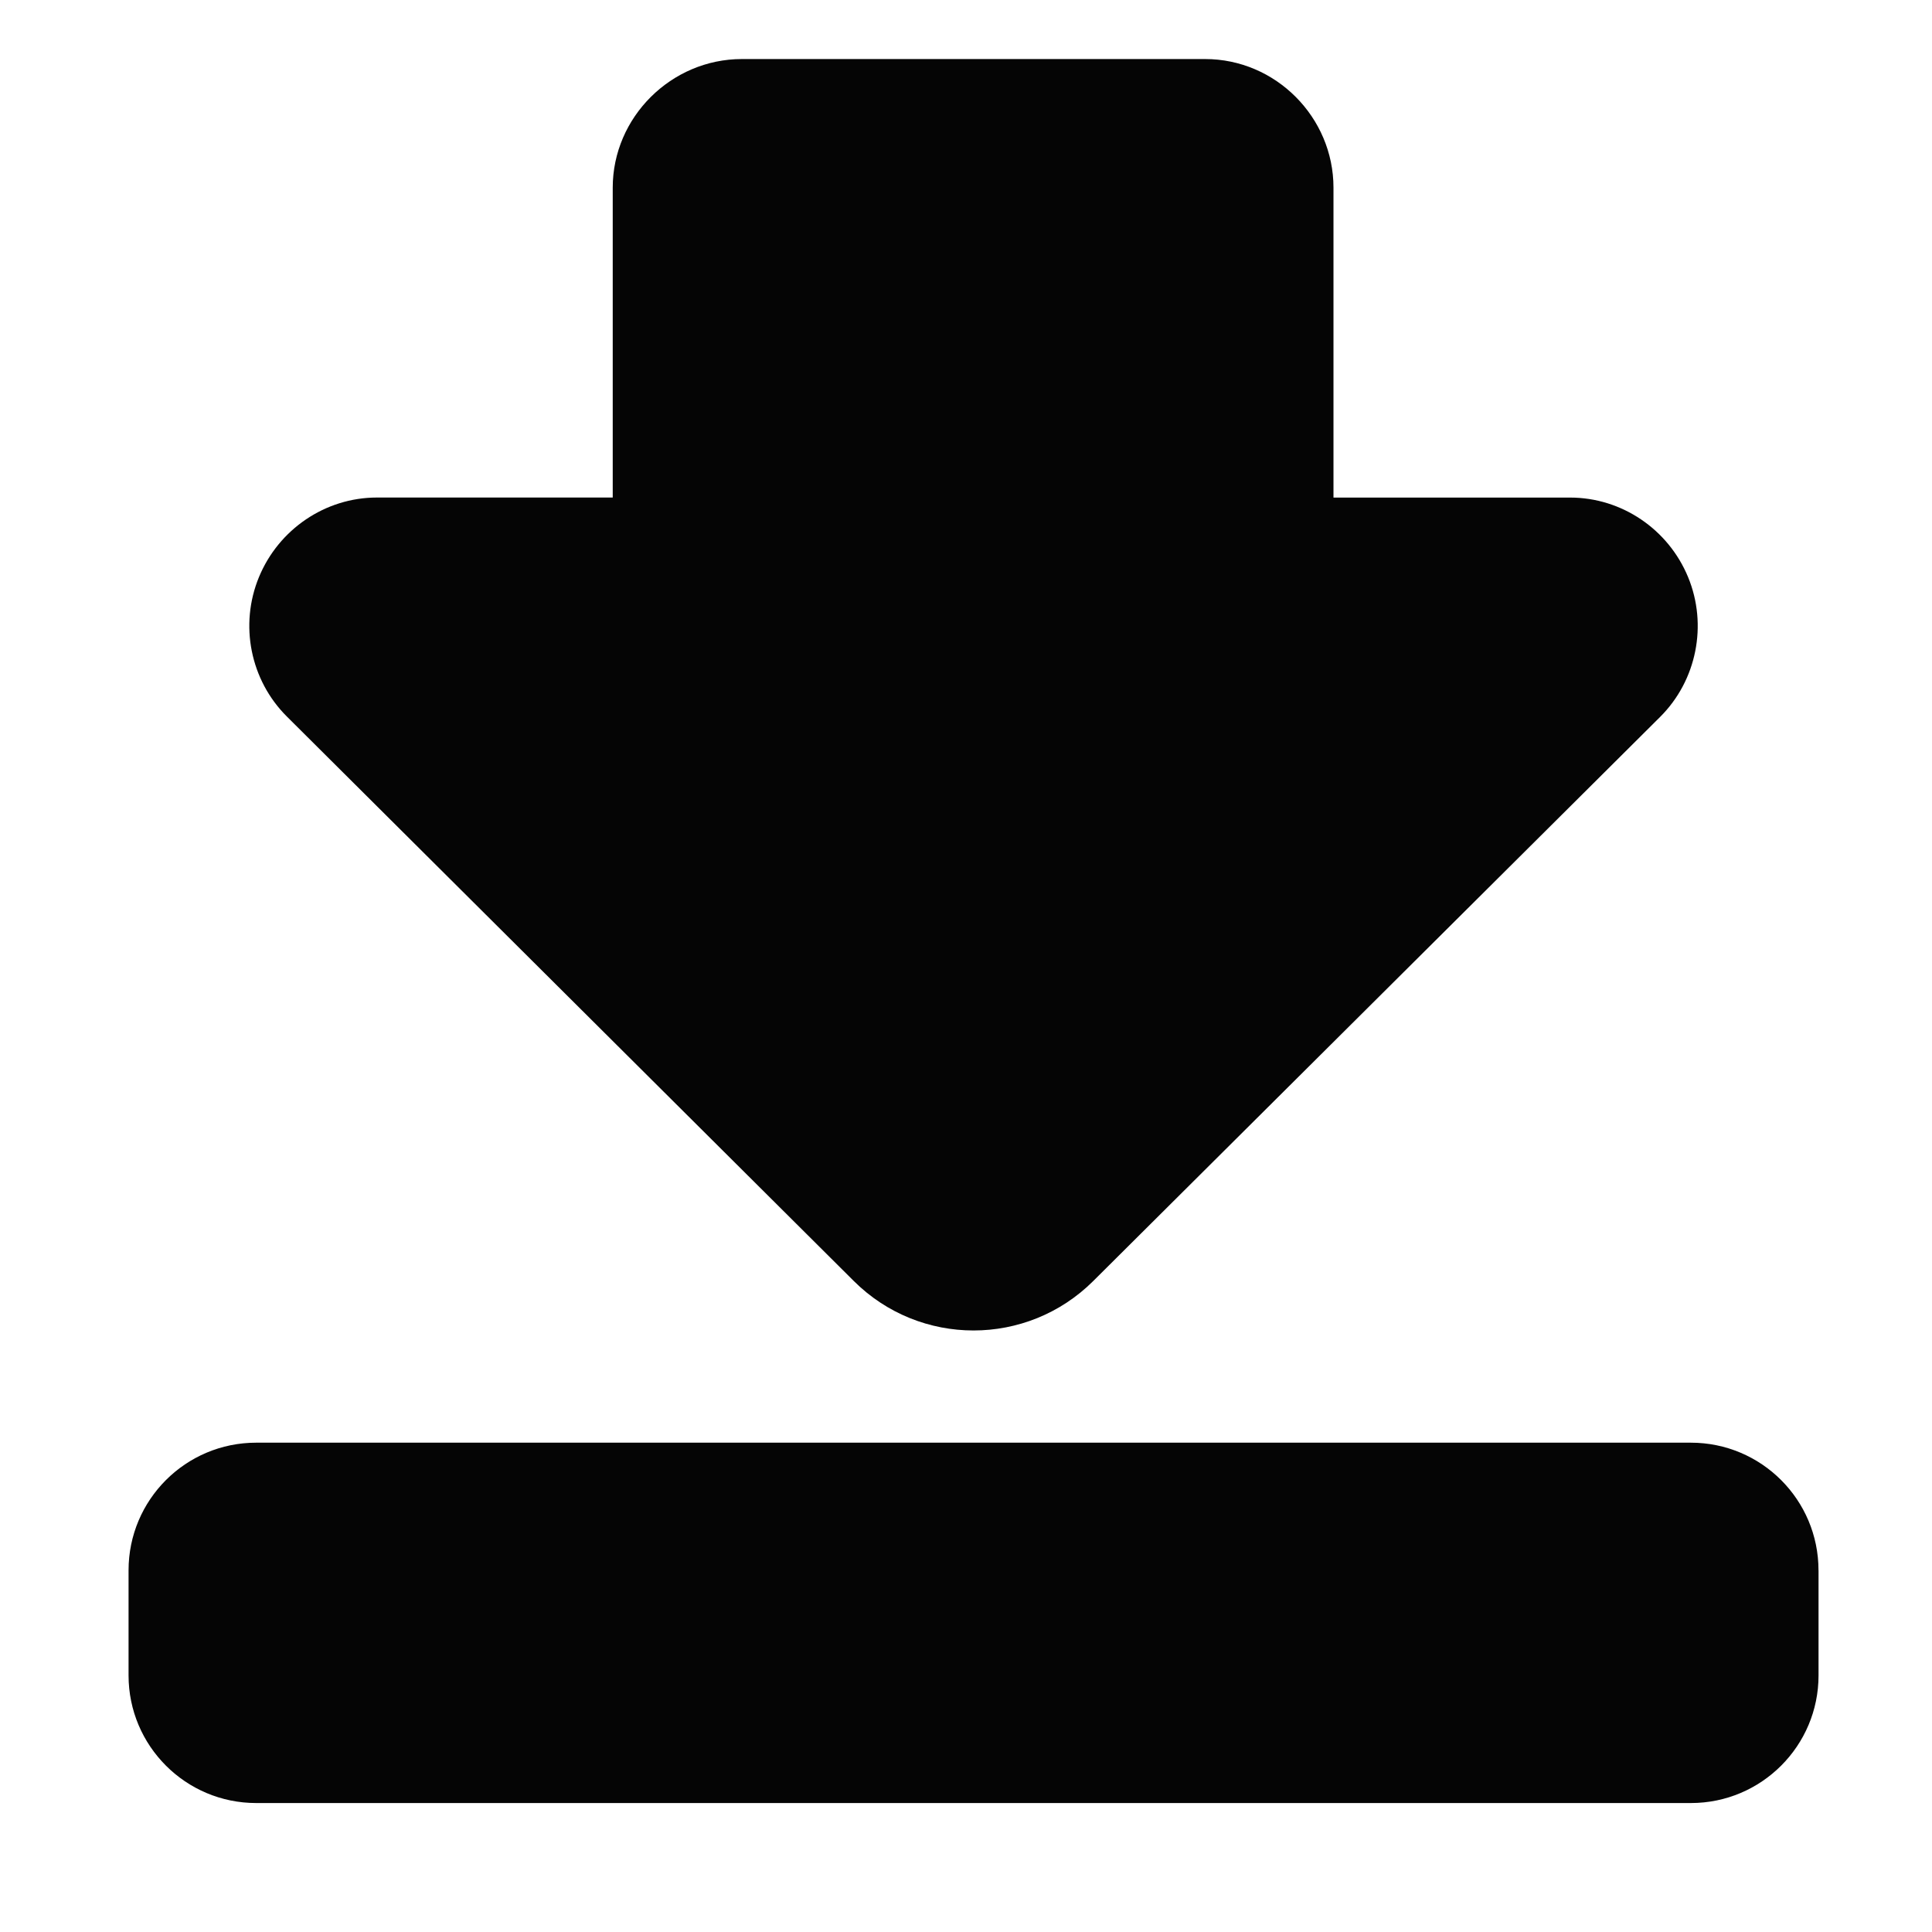 <?xml version="1.0" encoding="utf-8"?>
<!-- Generator: Adobe Illustrator 16.0.0, SVG Export Plug-In . SVG Version: 6.00 Build 0)  -->
<!DOCTYPE svg PUBLIC "-//W3C//DTD SVG 1.1//EN" "http://www.w3.org/Graphics/SVG/1.1/DTD/svg11.dtd">
<svg version="1.1" id="Layer_1" xmlns="http://www.w3.org/2000/svg" xmlns:xlink="http://www.w3.org/1999/xlink" x="0px" y="0px"
	 width="48px" height="48px" viewBox="0 0 48 48" enable-background="new 0 0 48 48" xml:space="preserve">
<g>
	<path fill="#050505" d="M21.212,31.826c1.645,1.639,4.305,1.639,5.95,0l14.083-14.014c0.91-0.906,1.185-2.287,0.695-3.474
		c-0.49-1.187-1.647-1.976-2.932-1.976H33.13V4.663c0-1.751-1.437-3.196-3.188-3.196H18.431c-1.752,0-3.208,1.444-3.208,3.196v7.698
		H9.365c-1.284,0-2.441,0.79-2.931,1.976c-0.49,1.187-0.216,2.561,0.694,3.466L21.212,31.826z"/>
	<path fill="#050505" d="M45.18,39.014c0-1.751-1.419-3.171-3.171-3.171H6.365c-1.751,0-3.171,1.419-3.171,3.171v2.611
		c0,1.751,1.42,3.171,3.171,3.171h35.645c1.751,0,3.171-1.42,3.171-3.171V39.014z"/>
</g>
</svg>
